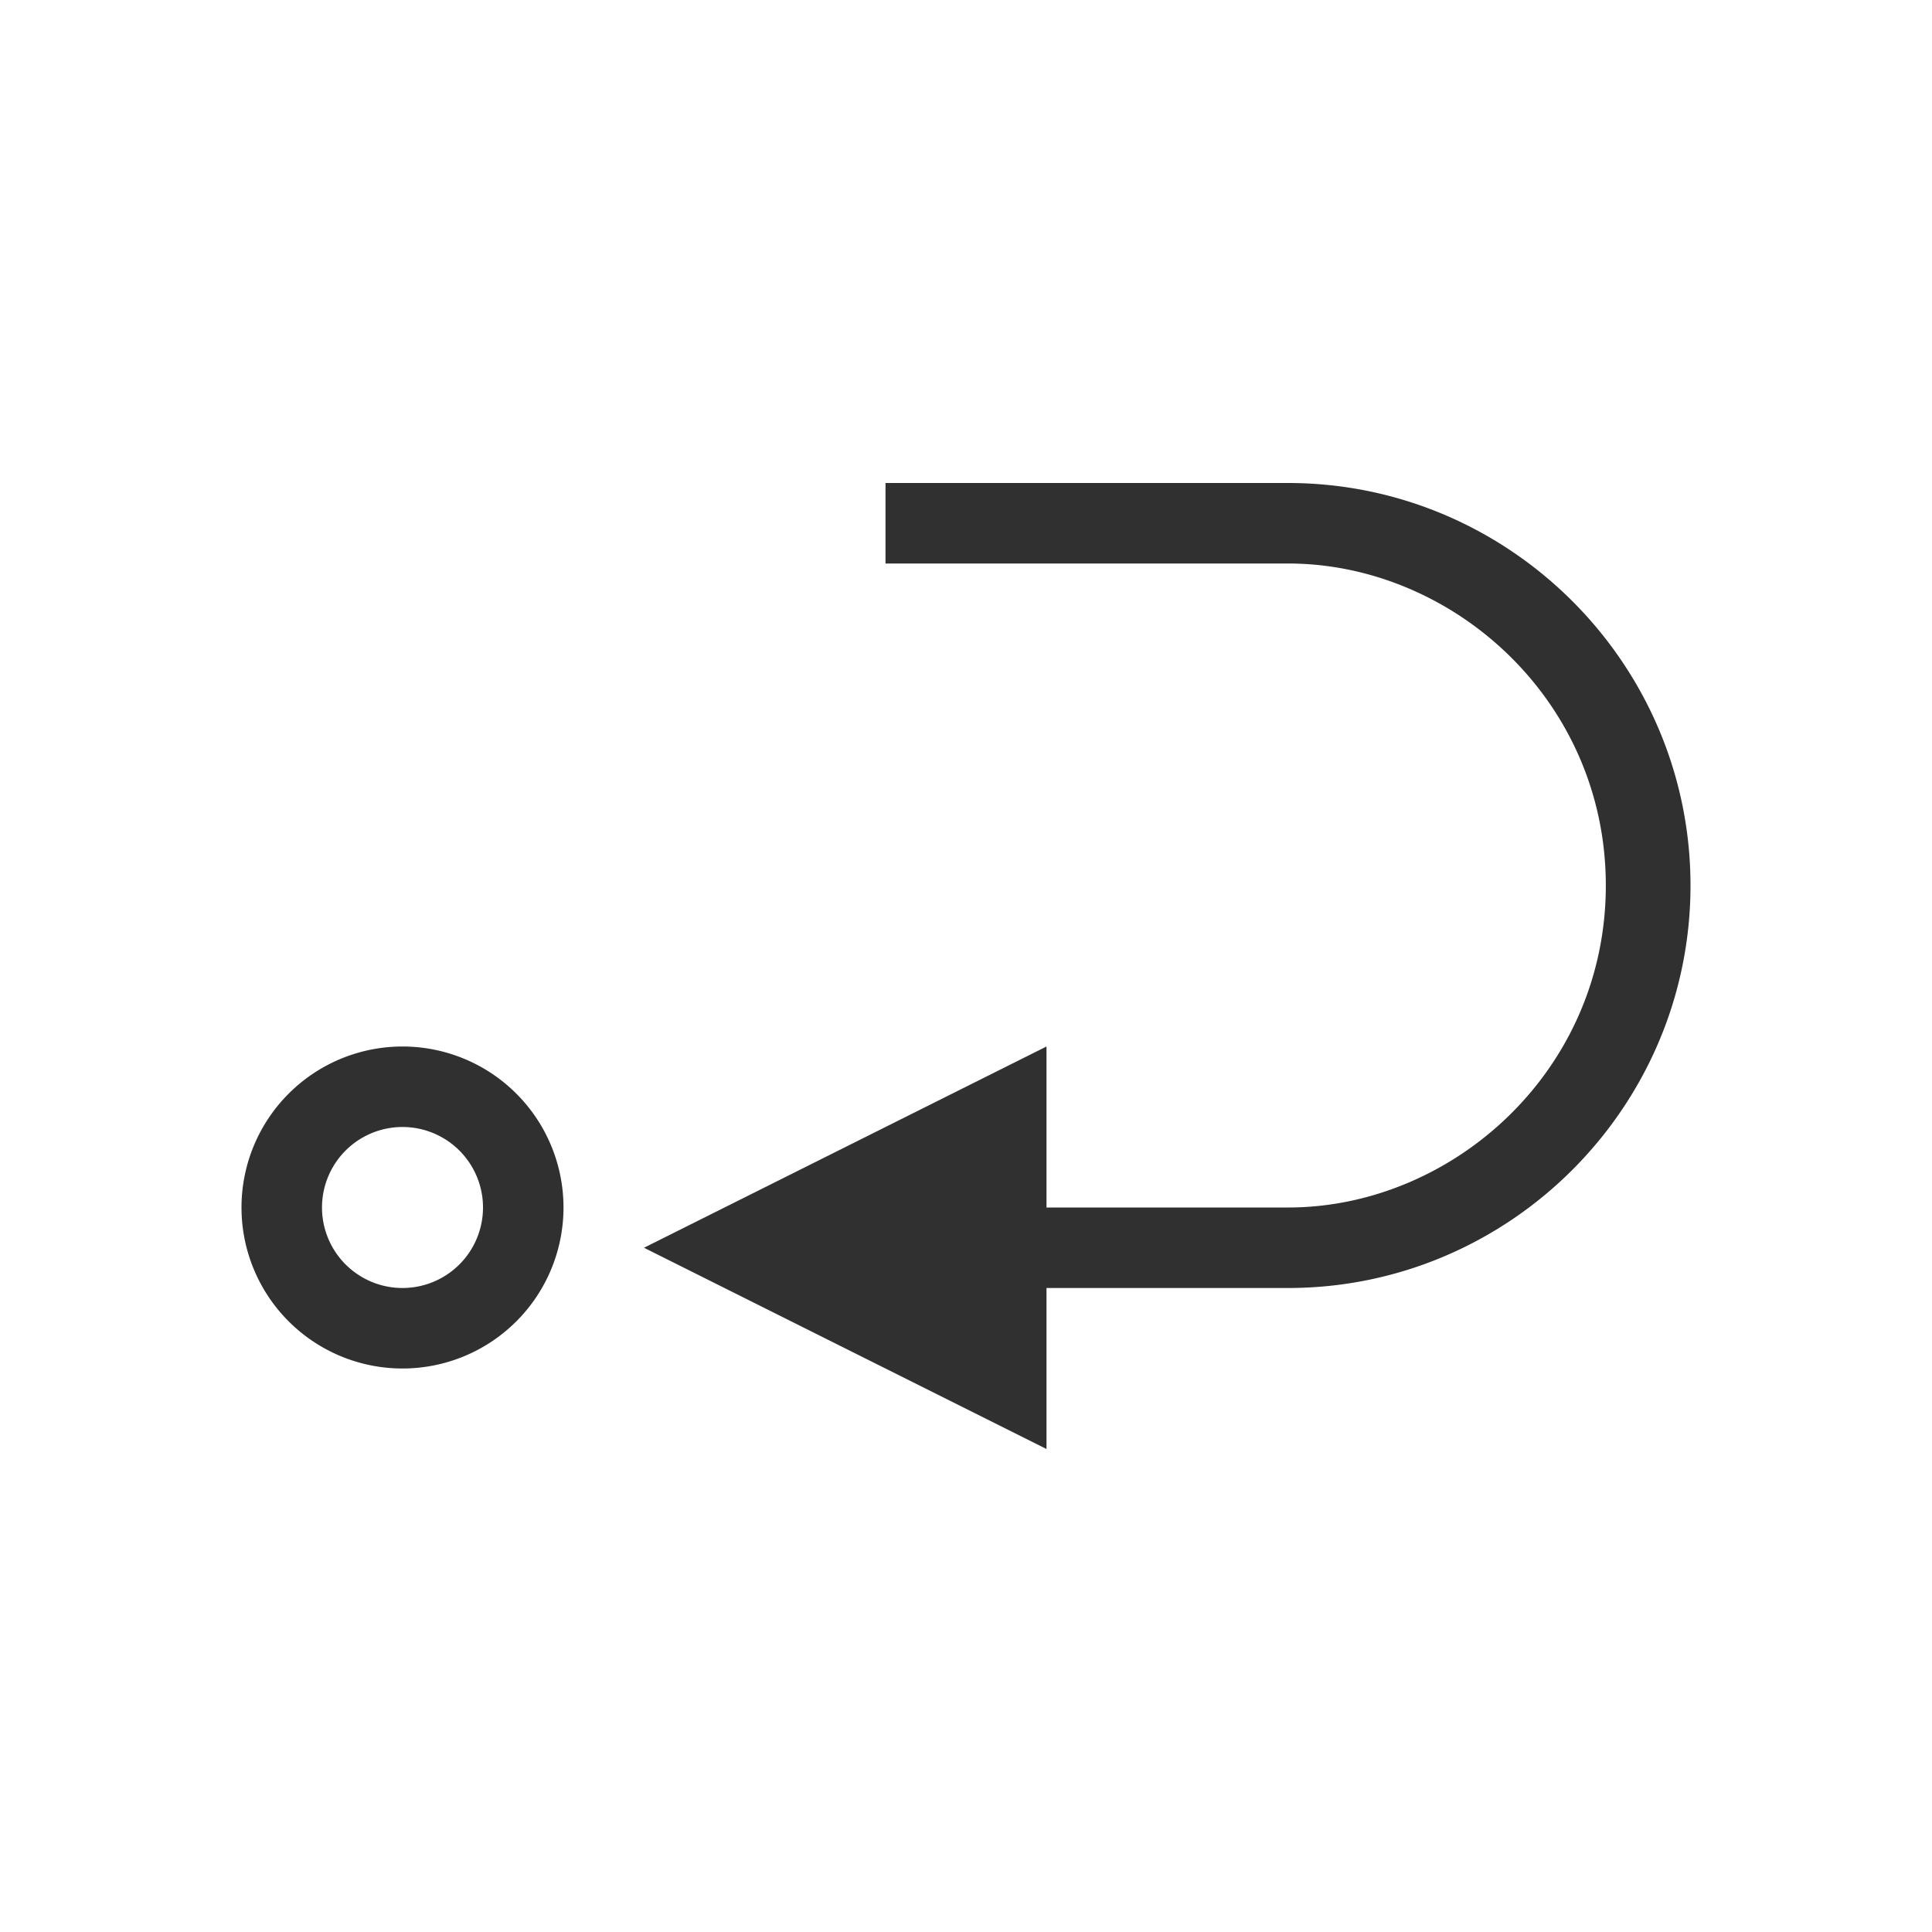 <svg width="24" height="24" viewBox="0 0 24 24" version="1.1" xmlns="http://www.w3.org/2000/svg"><title>location</title><g stroke="none" stroke-width="1" fill="#303030" fill-rule="nonzero"><path d="M5 14a1 1 0 1 0 0 2 1 1 0 0 0 0-2zm0-1a2 2 0 1 1 0 4 2 2 0 0 1 0-4zM21 11c0-2.753-2.247-5-5-5h-5v1h5c2.039 0 3.948 1.692 3.948 4s-1.91 4-3.948 4h-3v-2l-5 2.5 5 2.5v-2h3c2.753 0 5-2.247 5-5z"/></g></svg>